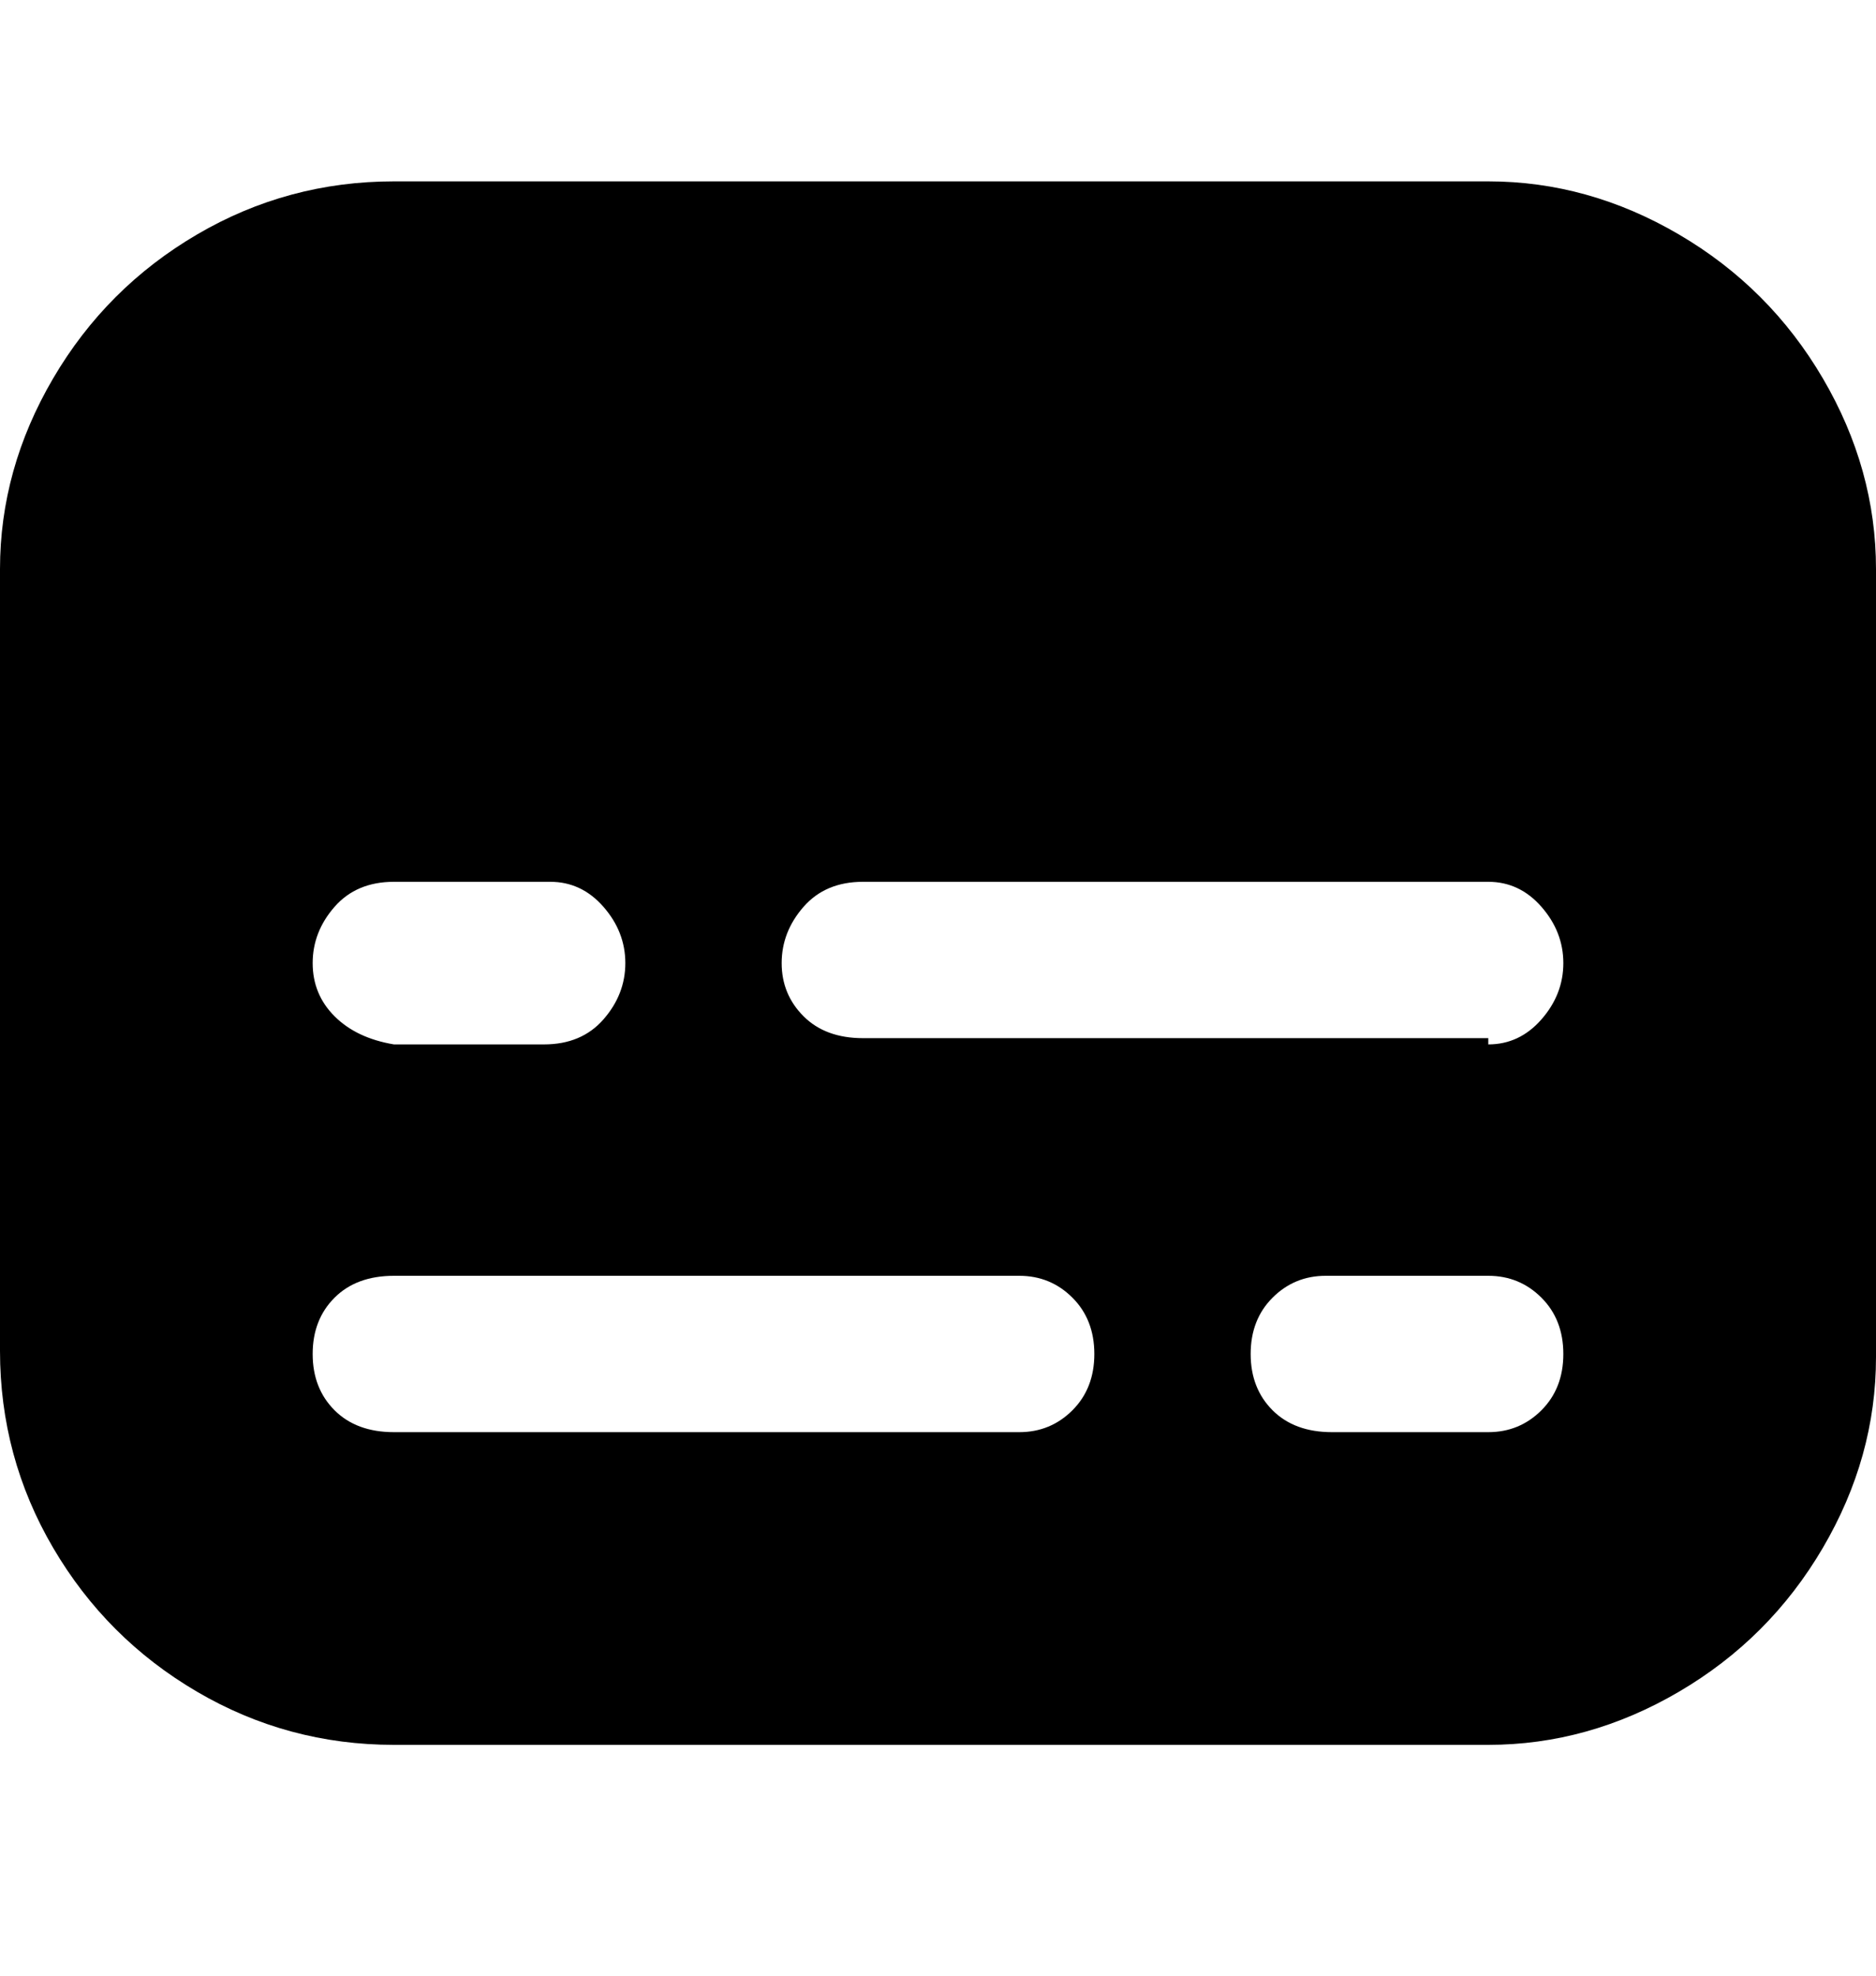 <svg viewBox="0 0 300 316" xmlns="http://www.w3.org/2000/svg"><path d="M238 29H63q-17 0-31.5 8.5t-23 23Q0 75 0 91v125q0 17 8.5 31.5t23 23Q46 279 63 279h175q16 0 30.5-8.5t23-23Q300 233 300 217V91q0-16-8.5-30.5t-23-23Q254 29 238 29zM63 141h25q5 0 8.5 4t3.5 9q0 5-3.5 9t-9.5 4H63q-6-1-9.5-4.5T50 154q0-5 3.5-9t9.5-4zm100 88H63q-6 0-9.5-3.5t-3.5-9q0-5.5 3.5-9T63 204h100q5 0 8.5 3.5t3.5 9q0 5.5-3.5 9T163 229zm75 0h-25q-6 0-9.5-3.5t-3.5-9q0-5.5 3.5-9t8.5-3.5h26q5 0 8.5 3.5t3.5 9q0 5.5-3.5 9T238 229zm0-63H138q-6 0-9.5-3.5T125 154q0-5 3.5-9t9.5-4h100q5 0 8.5 4t3.5 9q0 5-3.5 9t-8.5 4v-1z"/></svg>